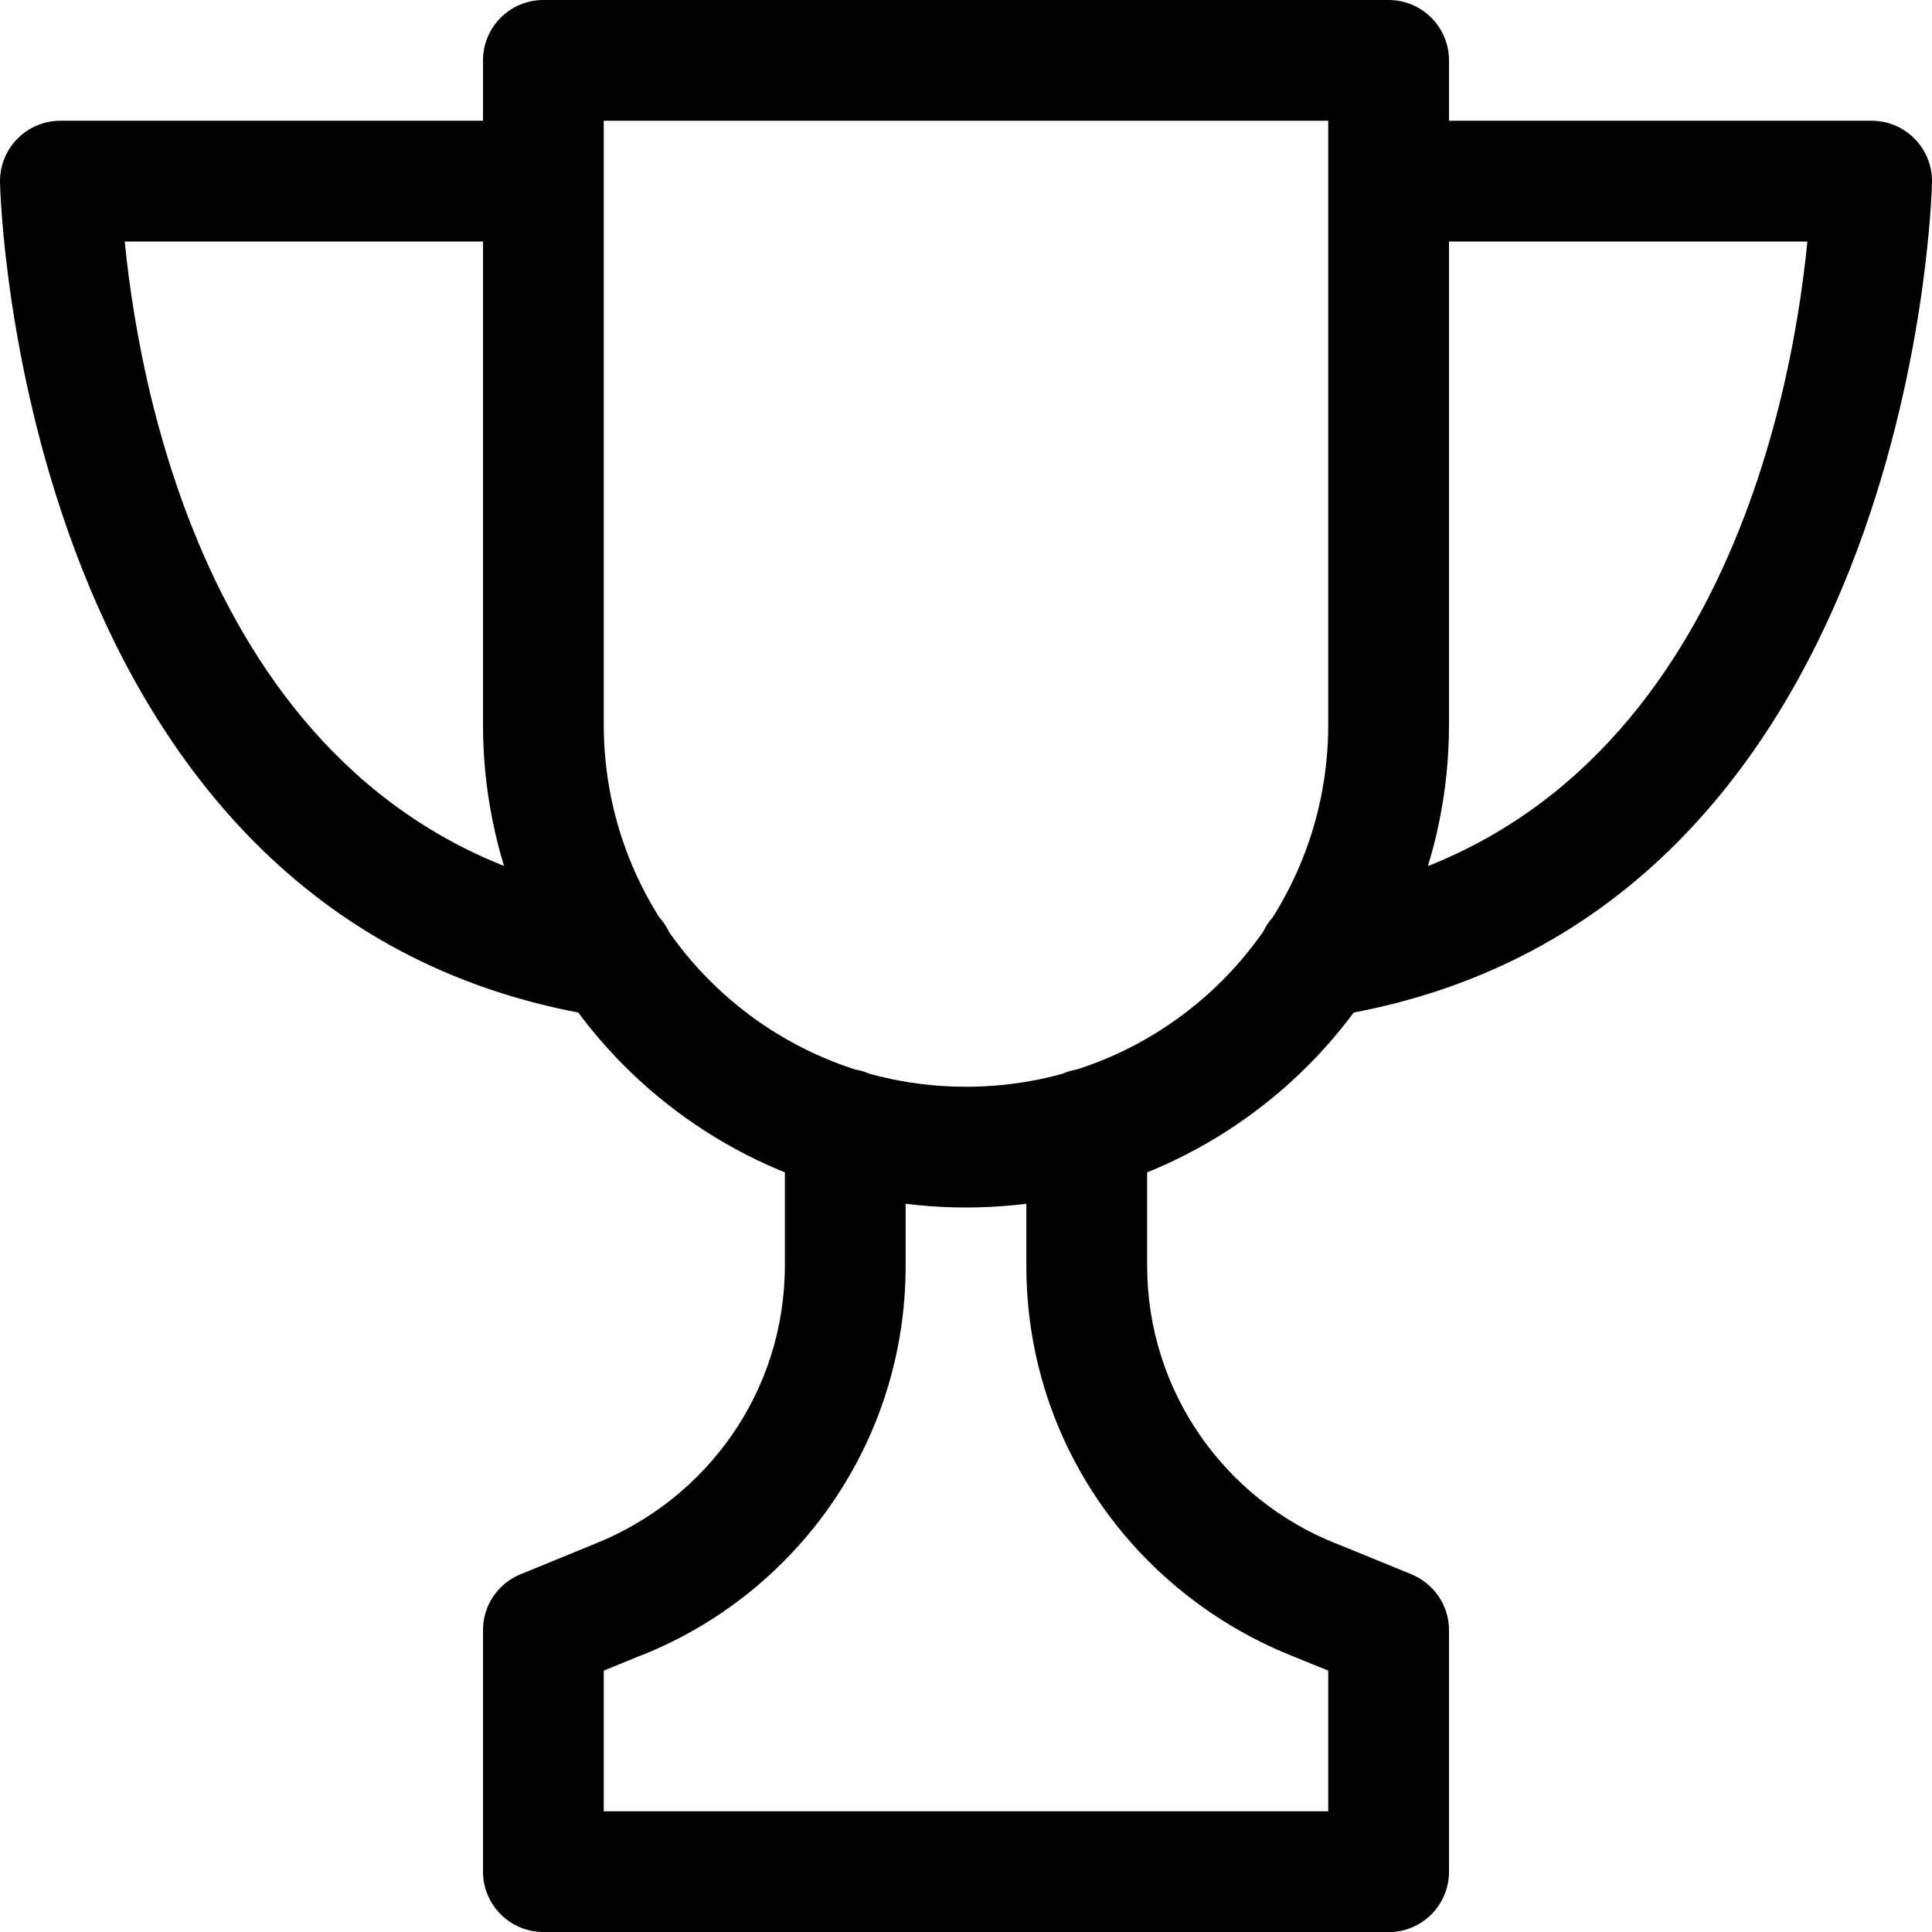 <!-- Generated by IcoMoon.io -->
<svg version="1.1" xmlns="http://www.w3.org/2000/svg" width="32" height="32" viewBox="0 0 32 32">
<title>trophy-2</title>
<path d="M16 20c-4.418 0-8-3.582-8-8v0-11c0-0.552 0.448-1 1-1v0h14c0.552 0 1 0.448 1 1v0 11c0 4.418-3.582 8-8 8v0zM10 2v10c0 3.314 2.686 6 6 6s6-2.686 6-6v0-10zM21.82 16.86c-0.55-0.004-0.994-0.45-0.994-1 0-0.498 0.364-0.911 0.84-0.987l0.006-0.001c6.664-1 8-8.168 8.264-10.872h-6.936c-0.552 0-1-0.448-1-1s0.448-1 1-1v0h8c0 0 0 0 0 0 0.552 0 1 0.448 1 1 0 0.005-0 0.010-0 0.015v-0.001c0 0.124-0.286 12.366-10.030 13.834-0.045 0.007-0.097 0.012-0.15 0.012h-0zM10.18 16.86c-0.053-0-0.105-0.005-0.156-0.013l0.006 0.001c-9.744-1.47-10.030-13.712-10.030-13.834-0-0.004-0-0.009-0-0.014 0-0.552 0.448-1 1-1 0 0 0 0 0 0h8c0.552 0 1 0.448 1 1s-0.448 1-1 1v0h-6.934c0.266 2.704 1.6 9.868 8.264 10.872 0.482 0.077 0.846 0.49 0.846 0.988 0 0.55-0.444 0.996-0.993 1h-0zM23 32h-14c-0.552 0-1-0.448-1-1v0-4c0-0 0-0 0-0 0-0.416 0.254-0.773 0.615-0.923l0.007-0.002 1.22-0.5c1.864-0.74 3.158-2.527 3.158-4.617 0-0.006 0-0.012-0-0.018v0.001-2.24c0-0.552 0.448-1 1-1s1 0.448 1 1v0 2.24c0 0.008 0 0.018 0 0.027 0 2.924-1.808 5.425-4.367 6.446l-0.047 0.017-0.586 0.24v2.33h12v-2.33l-0.6-0.244c-2.598-1.041-4.4-3.538-4.4-6.456 0-0.011 0-0.021 0-0.032v0.002-2.24c0-0.552 0.448-1 1-1s1 0.448 1 1v0 2.24c-0 0.006-0 0.013-0 0.020 0 2.085 1.29 3.87 3.115 4.599l0.033 0.012 1.232 0.504c0.367 0.154 0.62 0.51 0.62 0.925 0 0 0 0.001 0 0.001v-0 4c0 0.552-0.448 1-1 1v0z"></path>
</svg>
